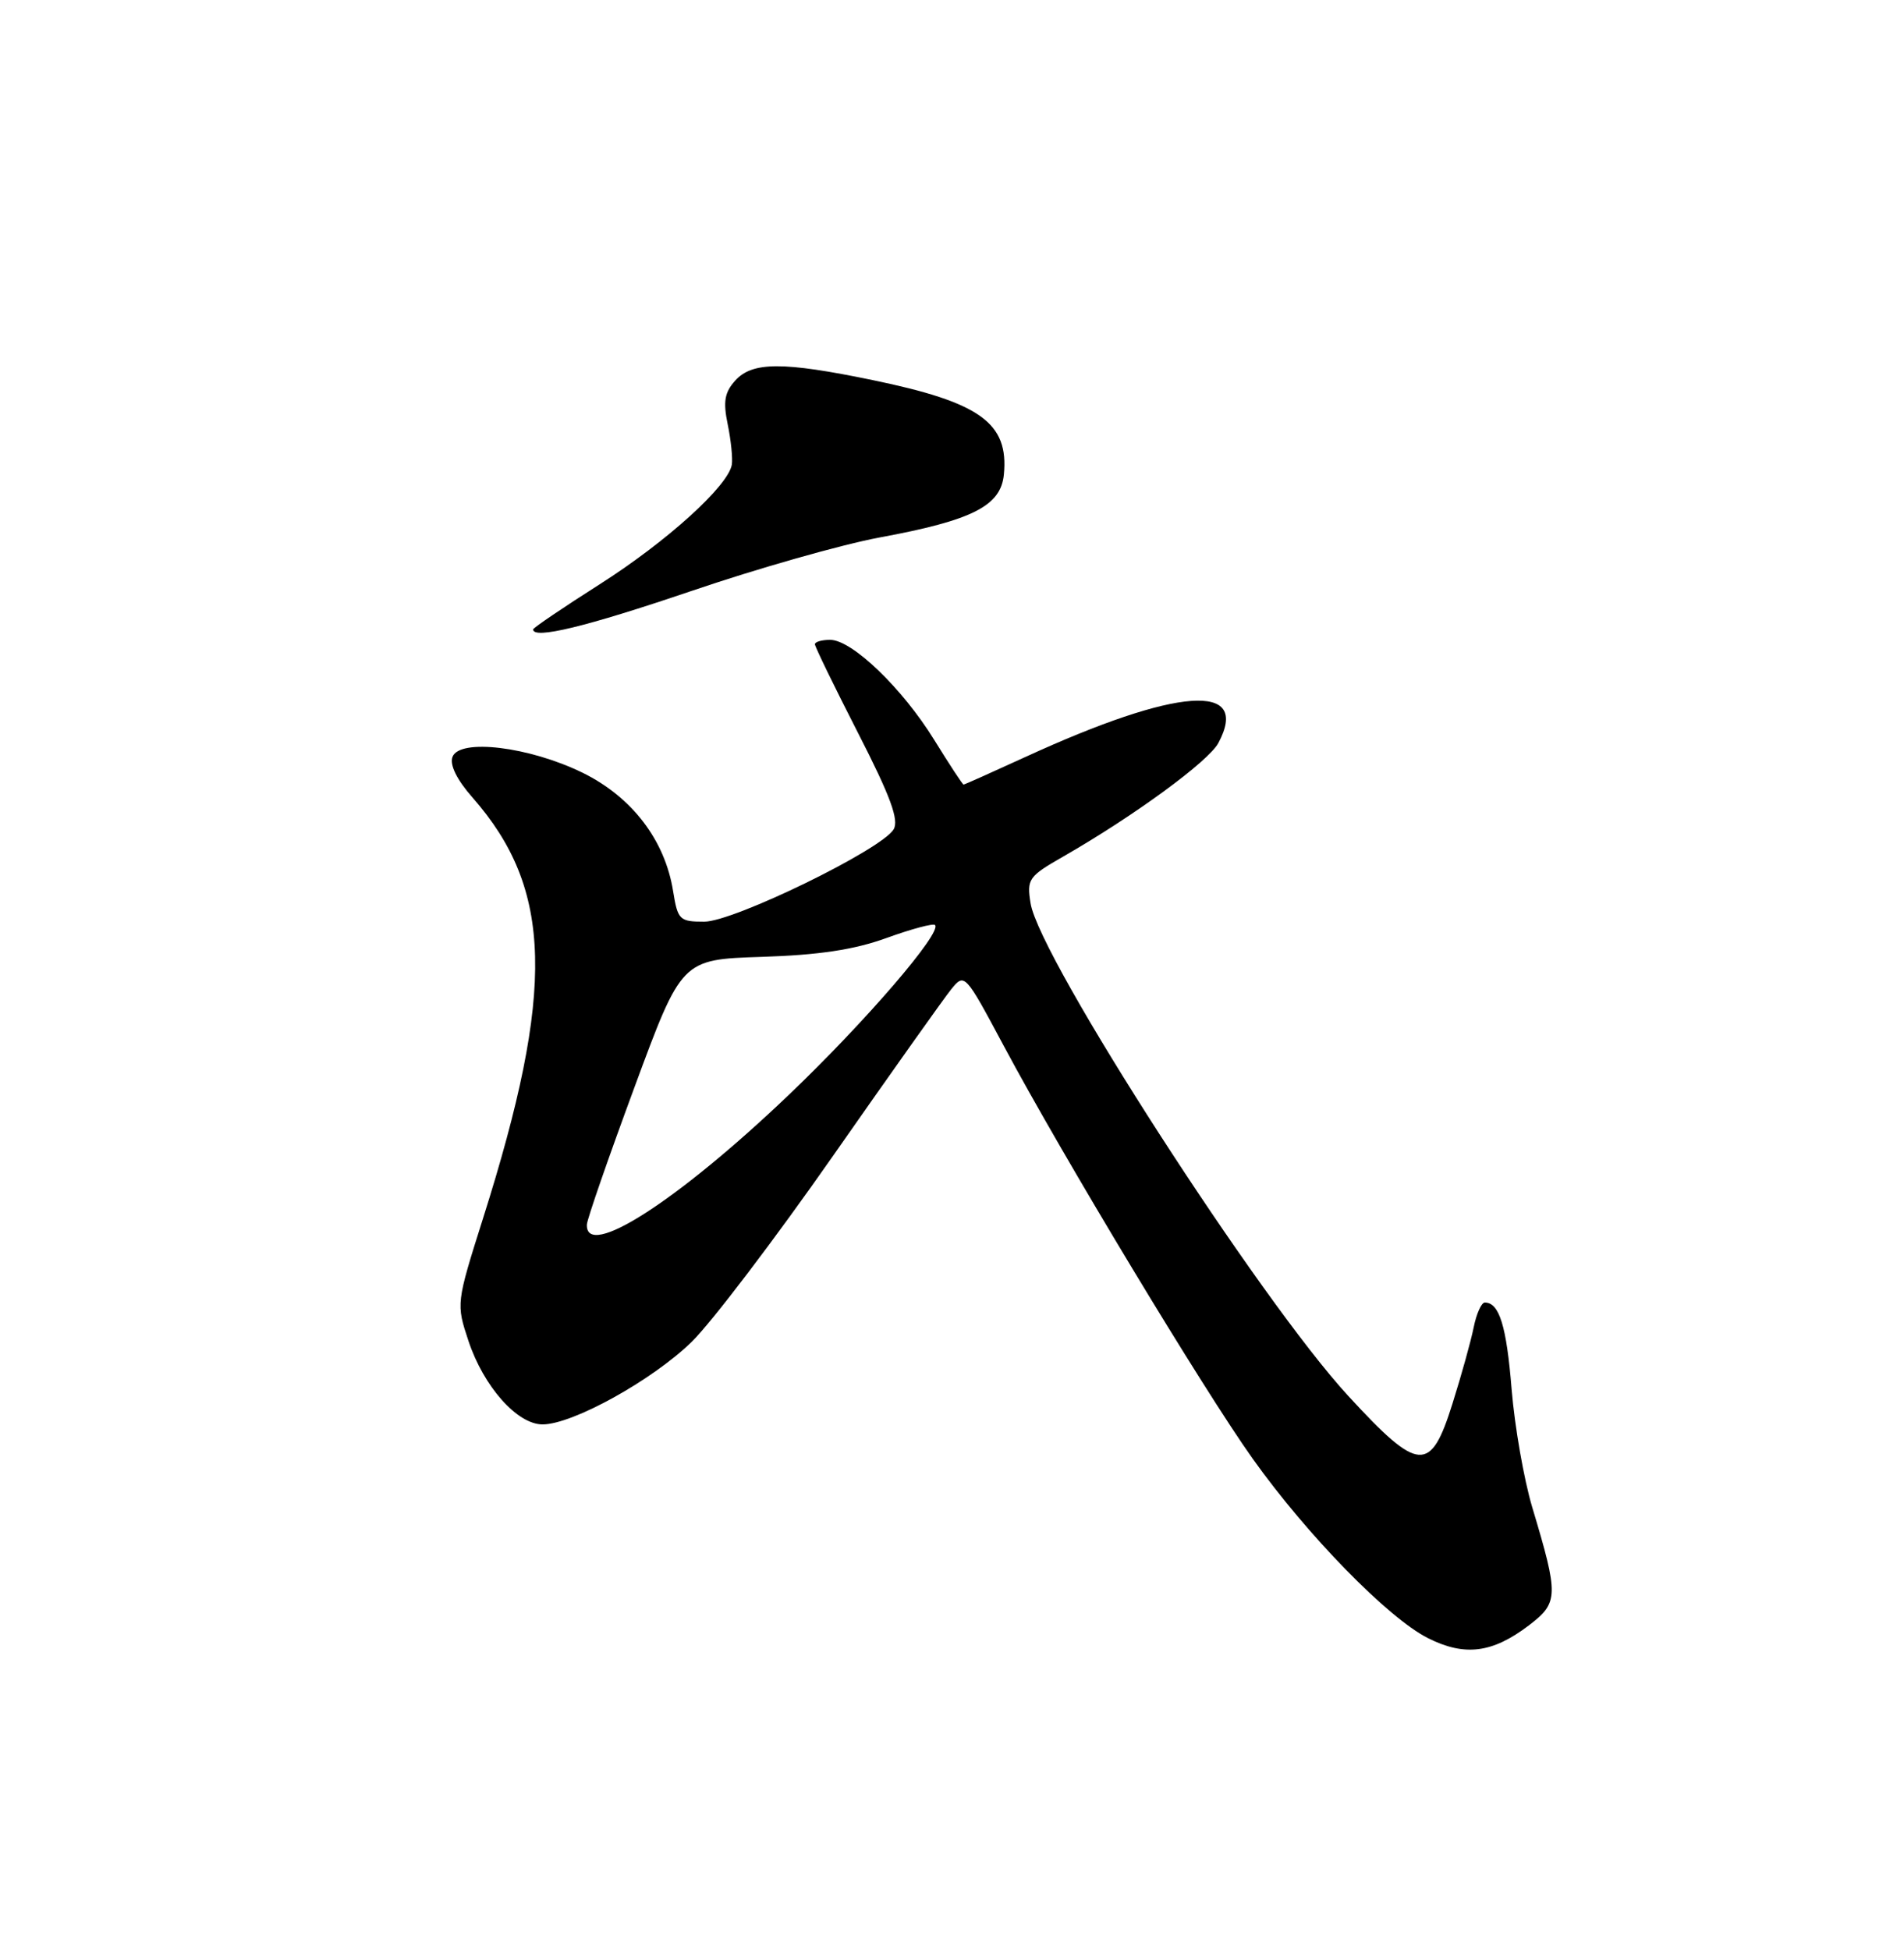 <?xml version="1.0" encoding="UTF-8" standalone="no"?>
<!DOCTYPE svg PUBLIC "-//W3C//DTD SVG 1.1//EN" "http://www.w3.org/Graphics/SVG/1.1/DTD/svg11.dtd" >
<svg xmlns="http://www.w3.org/2000/svg" xmlns:xlink="http://www.w3.org/1999/xlink" version="1.1" viewBox="0 0 250 256">
 <g >
 <path fill="currentColor"
d=" M 200.76 213.37 C 204.65 210.40 204.68 209.51 201.19 197.89 C 200.10 194.25 198.88 187.27 198.48 182.39 C 197.81 174.07 196.86 171.00 194.96 171.00 C 194.52 171.00 193.86 172.46 193.50 174.25 C 193.14 176.04 191.89 180.54 190.72 184.25 C 187.84 193.45 186.31 193.34 177.02 183.25 C 165.40 170.64 136.49 125.82 135.32 118.60 C 134.80 115.40 135.04 115.06 139.64 112.43 C 148.91 107.11 158.68 99.96 159.97 97.55 C 164.27 89.52 154.60 90.22 134.63 99.38 C 130.29 101.37 126.65 103.00 126.52 103.00 C 126.39 103.00 124.66 100.36 122.67 97.14 C 118.47 90.34 111.87 84.00 109.00 84.00 C 107.90 84.00 107.00 84.26 107.00 84.58 C 107.00 84.90 109.55 90.14 112.66 96.22 C 116.93 104.56 118.07 107.67 117.33 108.89 C 115.70 111.57 96.33 121.00 92.47 121.00 C 89.22 121.00 88.99 120.77 88.38 116.99 C 87.31 110.29 82.97 104.62 76.48 101.44 C 69.48 98.02 60.35 96.91 59.41 99.37 C 59.02 100.40 59.98 102.36 62.04 104.70 C 72.60 116.72 72.93 129.94 63.42 159.96 C 59.90 171.09 59.89 171.16 61.51 176.04 C 63.50 182.03 67.91 187.00 71.24 187.00 C 75.18 187.00 85.67 181.19 90.82 176.16 C 93.44 173.60 101.78 162.62 109.36 151.77 C 116.94 140.92 123.94 131.06 124.90 129.87 C 126.65 127.72 126.70 127.77 131.81 137.33 C 139.49 151.71 158.00 182.40 164.48 191.50 C 171.63 201.54 182.24 212.40 187.48 215.05 C 192.32 217.49 195.96 217.03 200.76 213.37 Z  M 90.68 77.62 C 99.38 74.65 110.55 71.48 115.50 70.56 C 127.70 68.31 131.41 66.42 131.81 62.30 C 132.47 55.52 128.71 52.82 114.58 49.90 C 102.78 47.46 98.78 47.48 96.54 49.96 C 95.14 51.51 94.93 52.72 95.55 55.71 C 95.98 57.79 96.22 60.17 96.09 61.00 C 95.63 63.79 87.55 71.10 78.75 76.70 C 73.94 79.76 70.00 82.43 70.00 82.63 C 70.00 83.97 76.96 82.28 90.68 77.62 Z  M 77.06 160.75 C 77.09 160.06 79.90 151.95 83.31 142.73 C 89.50 125.96 89.50 125.96 100.00 125.62 C 107.54 125.38 112.17 124.68 116.41 123.14 C 119.67 121.96 122.53 121.19 122.77 121.44 C 123.73 122.40 113.61 134.16 103.59 143.72 C 88.98 157.67 76.84 165.47 77.06 160.75 Z "/>
</g>
</svg>